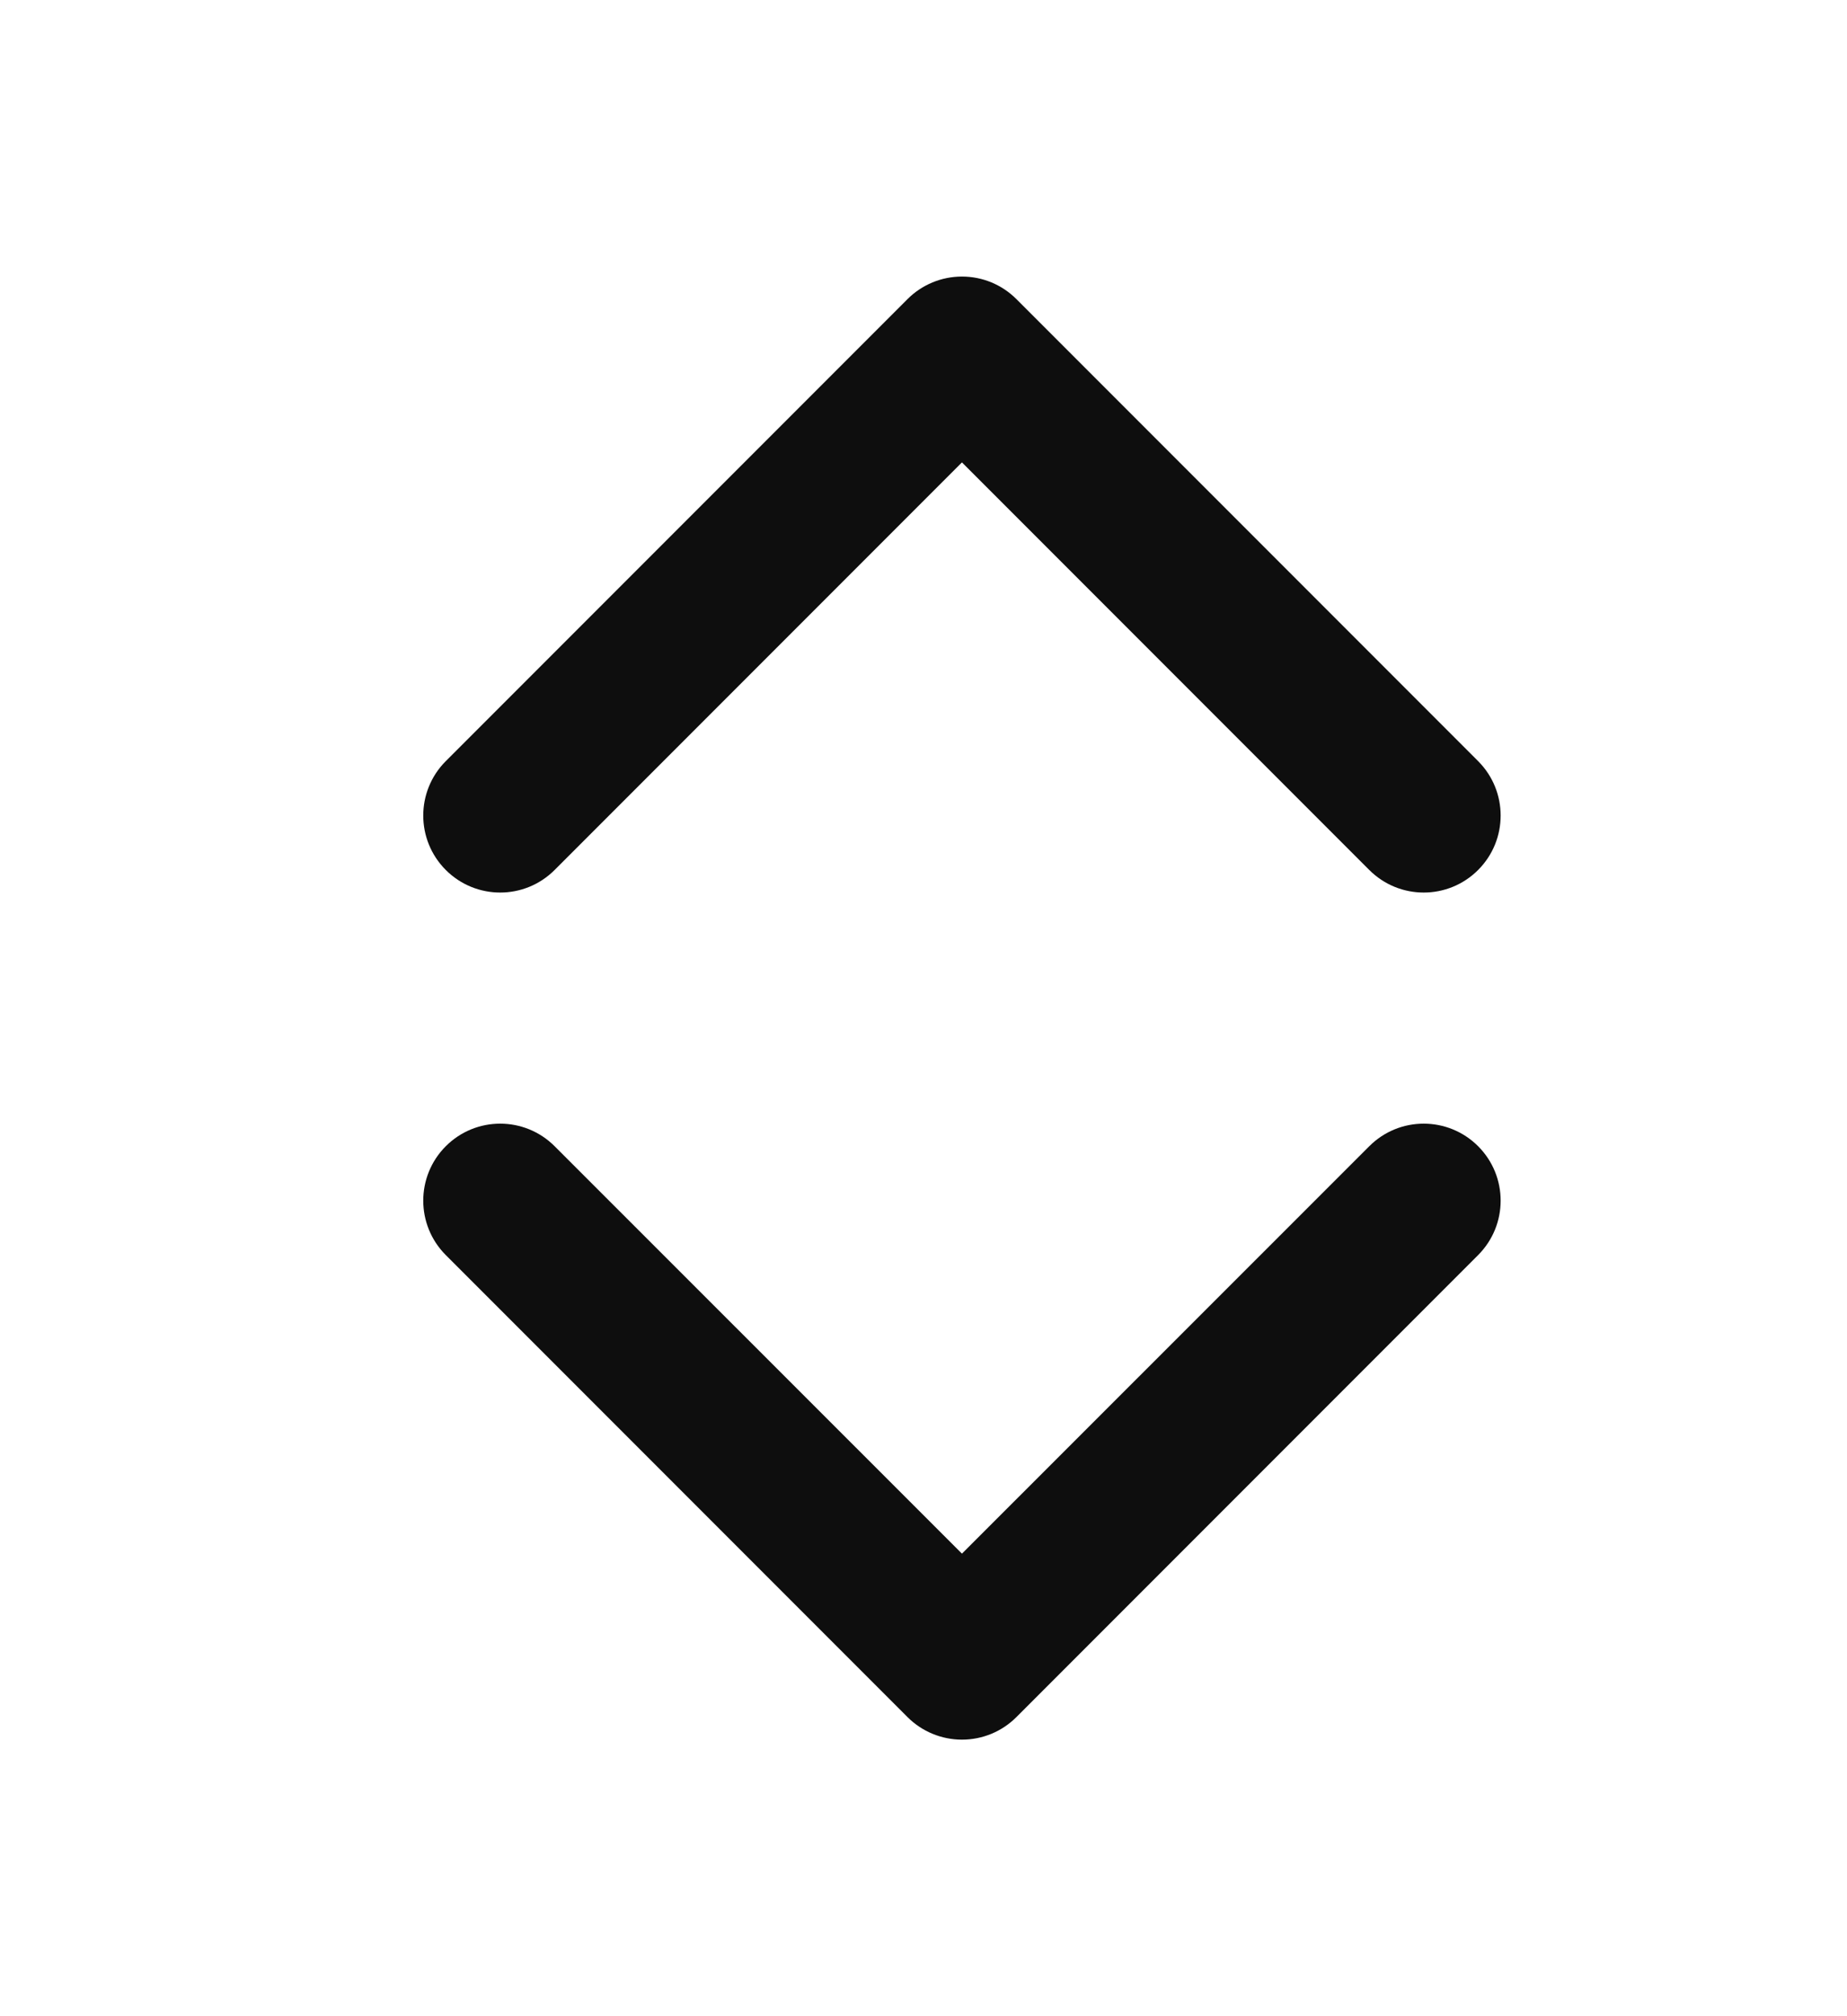 <svg width="11" height="12" viewBox="0 0 11 12" fill="none" xmlns="http://www.w3.org/2000/svg">
<path d="M6.053 1.78C5.967 1.694 5.851 1.646 5.729 1.646C5.608 1.646 5.491 1.694 5.405 1.78L2.655 4.53C2.476 4.709 2.476 4.999 2.655 5.178C2.834 5.357 3.124 5.357 3.303 5.178L5.729 2.752L8.155 5.178C8.334 5.357 8.624 5.357 8.803 5.178C8.982 4.999 8.982 4.709 8.803 4.53L6.053 1.78Z" fill="#0E0E0E"/>
<path d="M6.053 10.22C5.967 10.306 5.851 10.354 5.729 10.354C5.608 10.354 5.491 10.306 5.405 10.22L2.655 7.47C2.476 7.291 2.476 7.001 2.655 6.822C2.834 6.643 3.124 6.643 3.303 6.822L5.729 9.247L8.155 6.822C8.334 6.643 8.624 6.643 8.803 6.822C8.982 7.001 8.982 7.291 8.803 7.47L6.053 10.22Z" fill="#0E0E0E"/>
</svg>
